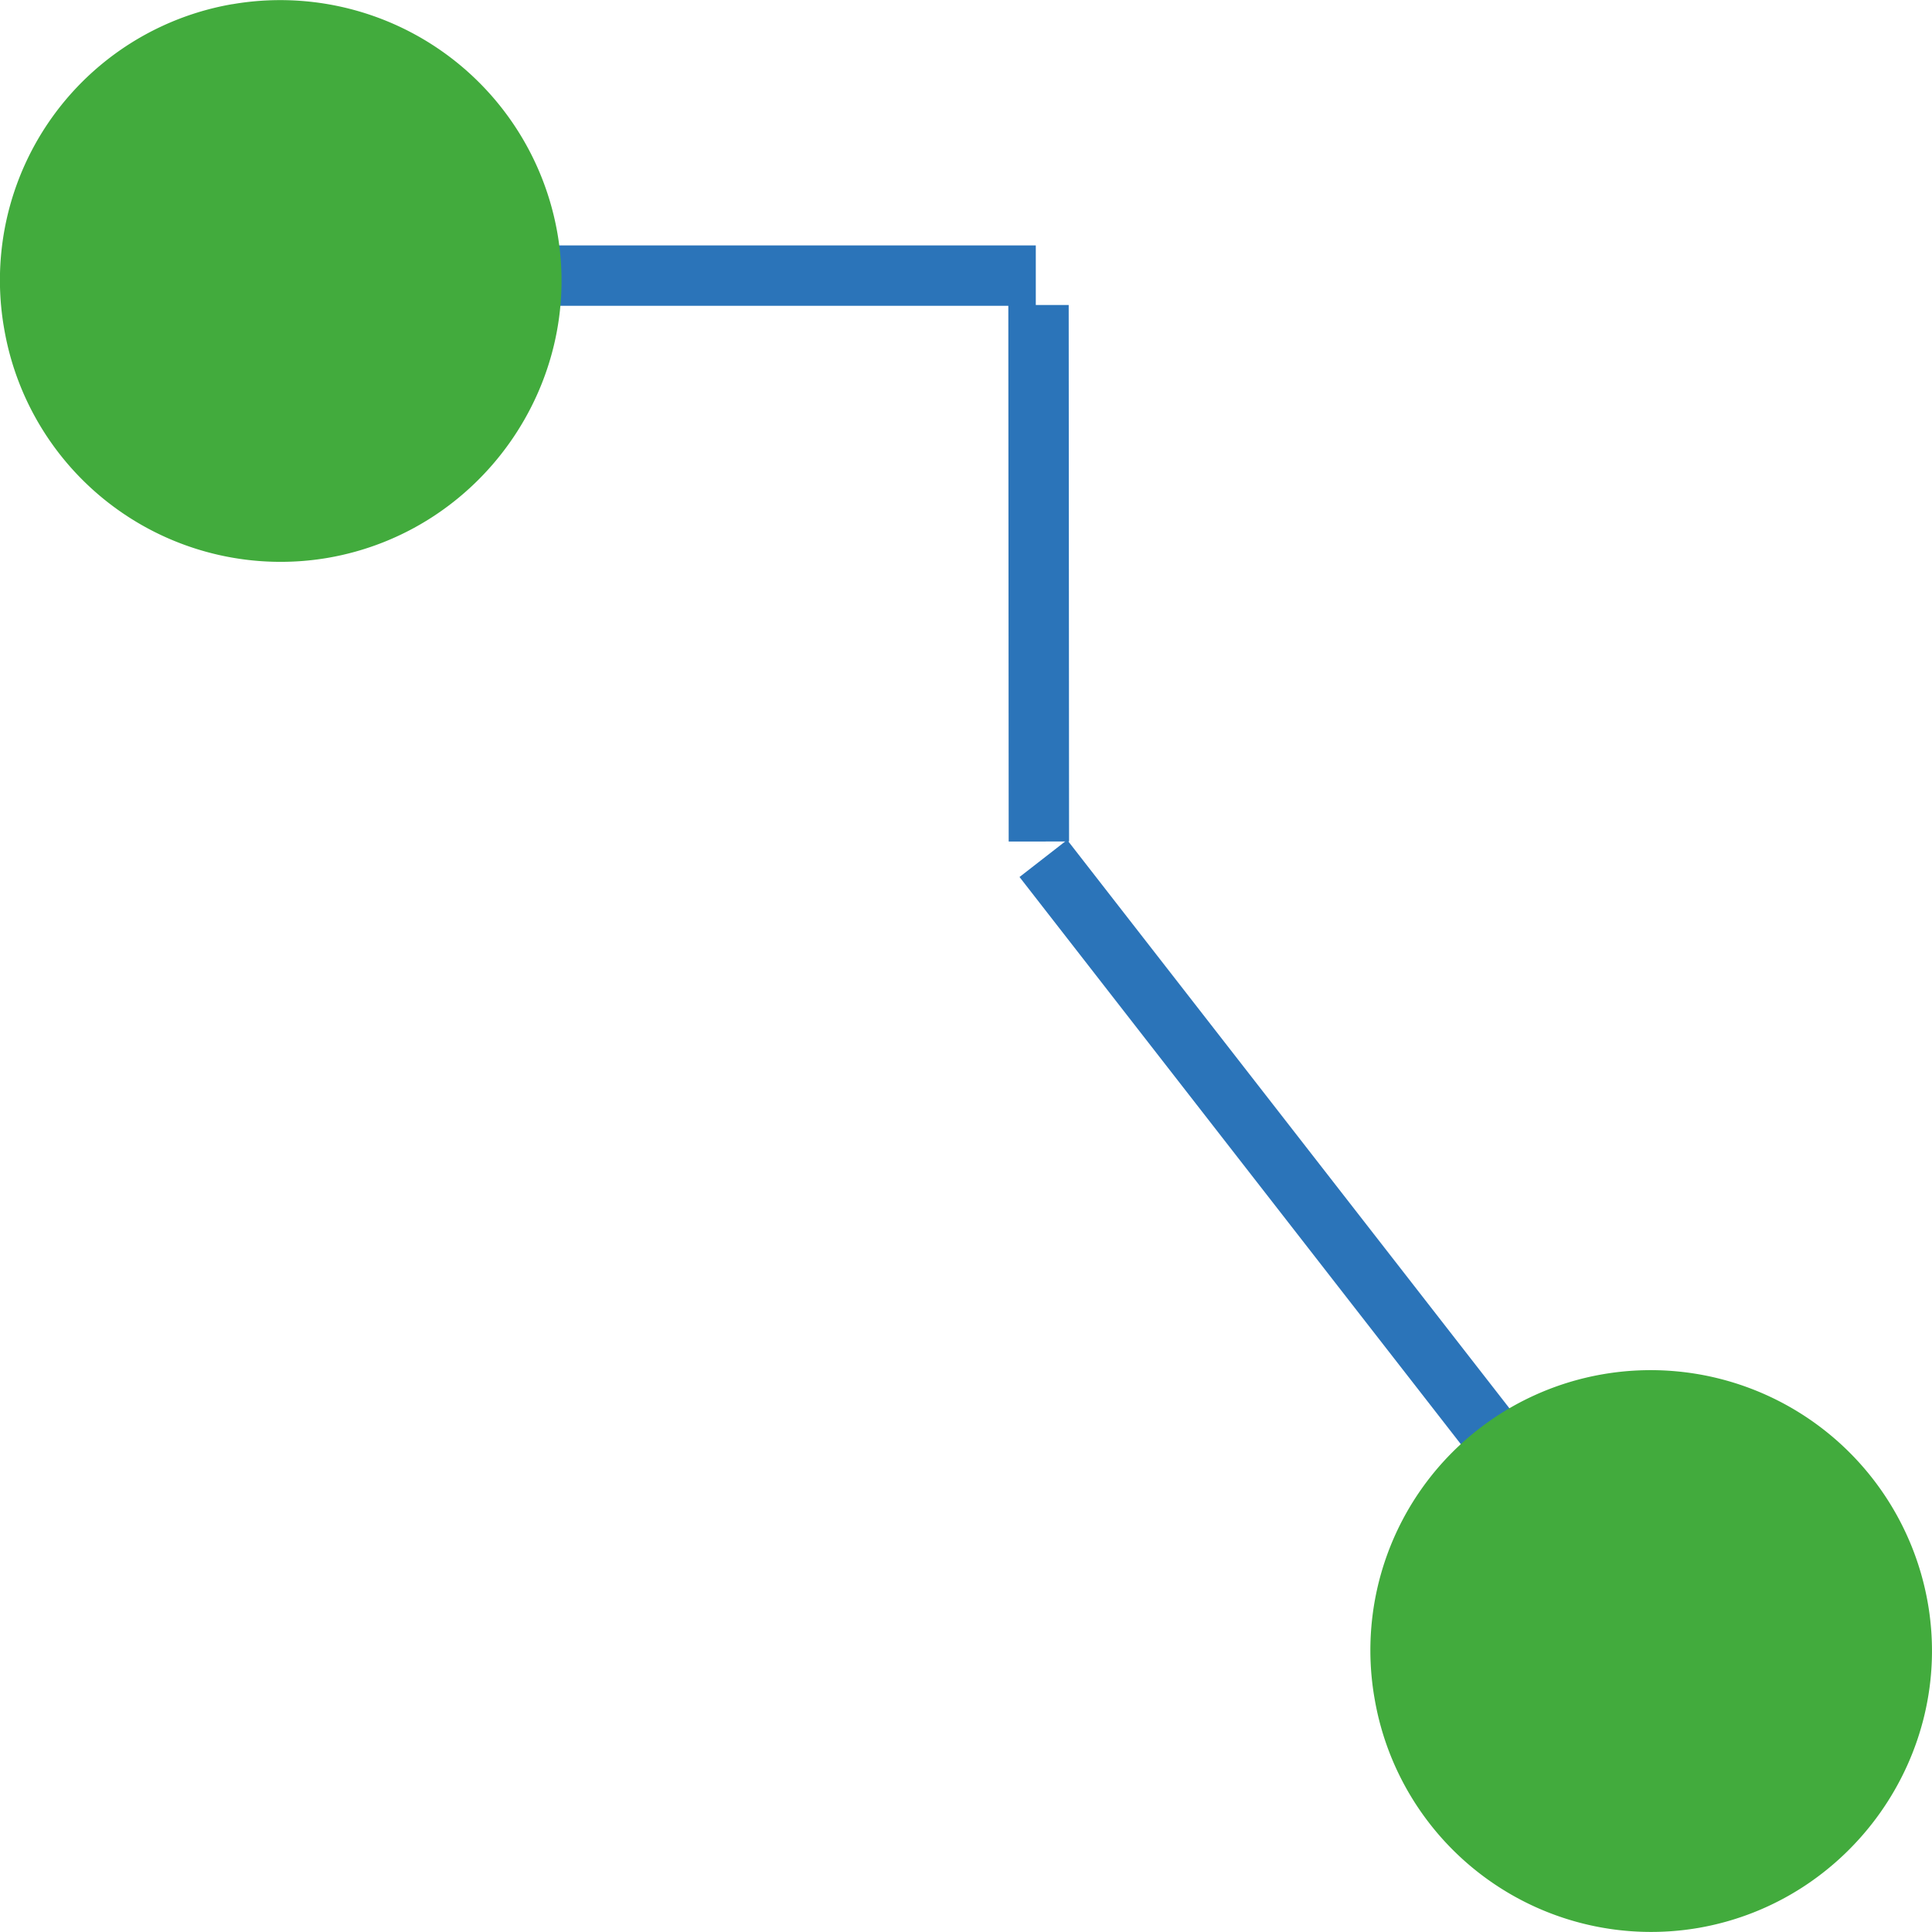<svg viewBox="0 0 40 40" xmlns="http://www.w3.org/2000/svg">
  <defs>
    <clipPath id="Route_svg__a" />
    <clipPath id="Route_svg__b" />
    <clipPath id="Route_svg__c" />
  </defs>
  <path d="M4.407 5.707h17.038H4.407z" fill="#8a8a89" />
  <path d="M21.509 17.422L21.5 6.315l.008 11.107z" fill="#2b74b9" />
  <path d="m21.602 17.773 12.46 16.017" fill="#8a8a89" />
  <g clipPath="url(#Route_svg__a)" transform="matrix(1.25 0 0 -1.25 0 40)">
    <path d="m3.525 27.435h13.631" fill="none" stroke="#2b74b9" strokeLinecap="round" strokeWidth="4.5" />
  </g>
  <g clipPath="url(#Route_svg__b)" transform="matrix(1.25 0 0 -1.25 0 40)">
    <path d="M17.201 26.948l.006-8.886" fill="none" stroke="#2b74b9" strokeLinecap="round" strokeWidth="4.5" />
  </g>
  <g clipPath="url(#Route_svg__c)" transform="matrix(1.25 0 0 -1.25 0 40)">
    <path d="m17.281 17.781 9.97-12.813" fill="none" stroke="#2b74b9" strokeLinecap="round" strokeWidth="4.5" />
    <path d="M26.547 9.238a4.66 4.66 0 005.386-3.802c.432-2.512-1.278-4.93-3.8-5.368a4.646 4.646 0 00-5.363 3.783 4.639 4.639 0 003.777 5.387M3.848 31.93a4.66 4.66 0 005.386-3.801c.432-2.512-1.278-4.93-3.8-5.368a4.646 4.646 0 00-5.363 3.783 4.639 4.639 0 003.777 5.387" fill="#42ab3d" />
  </g>
</svg>
